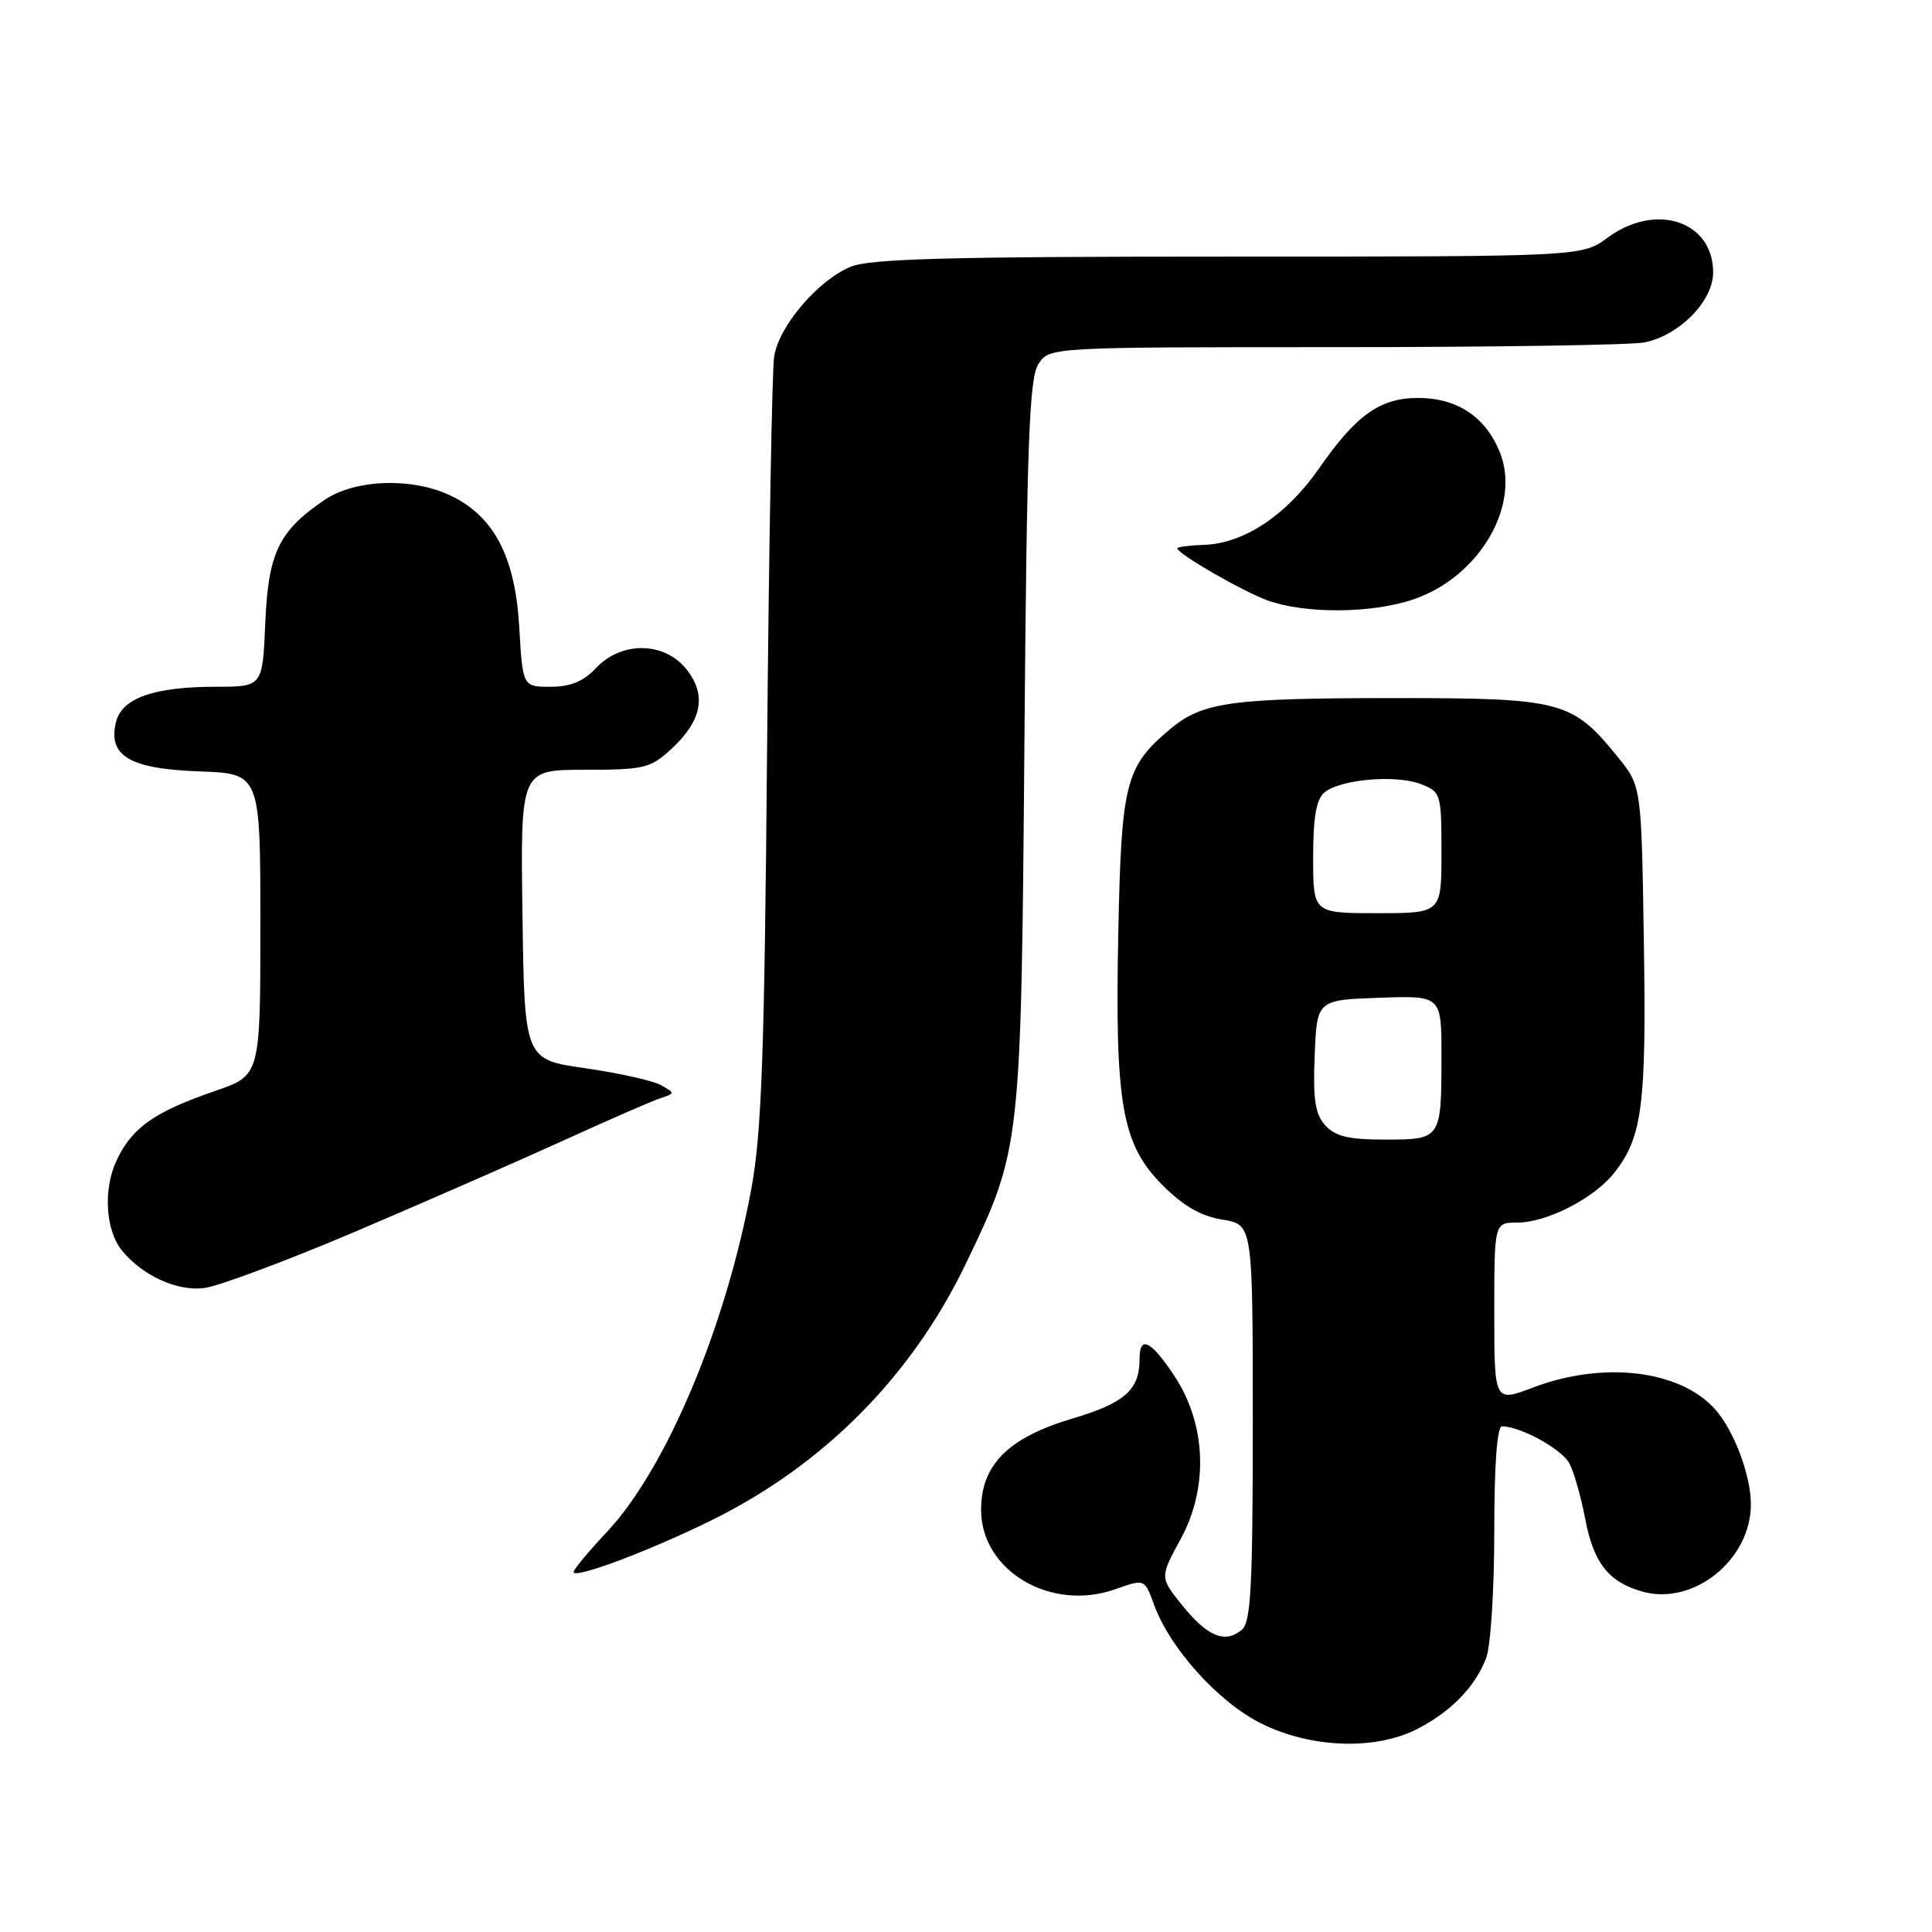 <?xml version="1.0" encoding="UTF-8" standalone="no"?>
<!DOCTYPE svg PUBLIC "-//W3C//DTD SVG 1.1//EN" "http://www.w3.org/Graphics/SVG/1.1/DTD/svg11.dtd" >
<svg xmlns="http://www.w3.org/2000/svg" xmlns:xlink="http://www.w3.org/1999/xlink" version="1.1" viewBox="0 0 256 256">
 <g >
 <path fill="currentColor"
d=" M 187.79 229.10 C 192.27 226.80 195.50 223.48 196.93 219.68 C 197.52 218.14 198.00 210.60 198.00 202.93 C 198.00 194.02 198.37 189.00 199.03 189.00 C 201.47 189.00 206.93 192.00 207.94 193.89 C 208.55 195.02 209.49 198.32 210.04 201.22 C 211.15 207.08 213.11 209.60 217.57 210.88 C 224.36 212.83 232.00 206.71 232.00 199.32 C 232.00 195.46 229.73 189.46 227.21 186.68 C 222.54 181.52 212.42 180.33 203.15 183.85 C 198.00 185.81 198.00 185.81 198.00 173.90 C 198.00 162.00 198.00 162.00 201.04 162.00 C 204.97 162.00 211.24 158.78 213.91 155.39 C 217.62 150.67 218.16 146.48 217.82 124.84 C 217.50 104.18 217.50 104.18 214.39 100.34 C 208.35 92.87 206.97 92.50 185.00 92.50 C 162.99 92.50 159.33 93.01 154.99 96.66 C 149.12 101.60 148.58 103.74 148.18 123.64 C 147.72 146.39 148.65 151.65 154.08 157.08 C 156.81 159.81 159.17 161.16 161.99 161.61 C 166.00 162.26 166.00 162.26 166.00 188.51 C 166.00 210.23 165.75 214.96 164.55 215.96 C 162.32 217.81 160.01 216.86 156.69 212.76 C 153.67 209.02 153.67 209.02 156.45 203.92 C 160.18 197.07 159.83 188.64 155.57 182.25 C 152.46 177.59 151.00 176.89 151.00 180.07 C 151.00 184.17 149.05 185.90 142.06 187.98 C 133.59 190.50 130.00 194.10 130.00 200.06 C 130.00 208.13 139.22 213.60 147.75 210.59 C 151.67 209.20 151.67 209.20 152.90 212.59 C 155.00 218.40 161.43 225.54 167.12 228.37 C 173.71 231.65 182.22 231.95 187.79 229.10 Z  M 94.37 201.40 C 109.19 194.07 120.81 182.34 127.95 167.50 C 135.28 152.27 135.30 152.14 135.74 98.50 C 136.06 58.64 136.38 50.12 137.59 48.25 C 139.05 46.00 139.05 46.00 176.90 46.00 C 197.72 46.00 216.17 45.72 217.91 45.37 C 222.53 44.44 227.00 39.89 227.00 36.10 C 227.00 29.28 219.40 26.78 213.00 31.50 C 209.61 34.00 209.61 34.00 162.77 34.00 C 125.70 34.00 115.26 34.28 112.70 35.35 C 108.36 37.17 103.22 43.20 102.58 47.23 C 102.30 49.03 101.88 72.55 101.64 99.50 C 101.30 139.49 100.92 150.15 99.56 157.50 C 96.18 175.82 88.30 194.56 80.43 202.98 C 77.99 205.58 76.00 207.97 76.00 208.30 C 76.00 209.28 86.10 205.49 94.37 201.40 Z  M 47.52 163.01 C 56.86 159.02 69.22 153.61 75.00 150.97 C 80.78 148.34 86.40 145.88 87.50 145.52 C 89.46 144.88 89.46 144.84 87.58 143.79 C 86.52 143.19 82.02 142.19 77.58 141.55 C 69.50 140.40 69.50 140.40 69.23 121.20 C 68.96 102.00 68.96 102.00 77.46 102.00 C 85.35 102.00 86.18 101.80 88.95 99.25 C 93.01 95.50 93.67 92.12 90.98 88.71 C 88.08 85.02 82.36 84.92 79.00 88.50 C 77.32 90.29 75.60 91.00 72.95 91.00 C 69.26 91.00 69.26 91.00 68.80 83.05 C 68.26 73.76 65.44 68.39 59.69 65.66 C 54.58 63.23 47.03 63.50 42.99 66.25 C 36.92 70.38 35.54 73.26 35.15 82.57 C 34.79 91.00 34.79 91.00 28.55 91.00 C 20.42 91.00 16.16 92.50 15.38 95.64 C 14.25 100.14 17.16 101.88 26.37 102.21 C 34.50 102.50 34.50 102.50 34.50 122.50 C 34.50 142.50 34.50 142.50 28.50 144.56 C 20.51 147.30 17.51 149.40 15.48 153.69 C 13.64 157.57 13.96 163.04 16.20 165.75 C 18.93 169.05 23.45 171.11 27.02 170.68 C 28.96 170.44 38.18 166.99 47.52 163.01 Z  M 187.29 79.42 C 196.09 76.42 201.64 66.85 198.68 59.78 C 196.75 55.16 193.02 52.73 187.89 52.73 C 182.87 52.73 179.69 54.99 174.77 62.08 C 170.49 68.24 164.87 71.99 159.63 72.19 C 157.63 72.26 156.00 72.47 156.00 72.65 C 156.00 73.36 164.50 78.28 167.89 79.53 C 172.87 81.36 181.73 81.31 187.29 79.42 Z  M 175.61 149.12 C 174.26 147.63 173.97 145.70 174.20 139.87 C 174.50 132.50 174.50 132.50 182.75 132.21 C 191.00 131.92 191.00 131.92 191.00 139.88 C 191.00 150.96 190.97 151.00 183.55 151.00 C 178.71 151.00 176.93 150.58 175.61 149.12 Z  M 174.00 113.62 C 174.00 108.28 174.41 105.90 175.50 105.00 C 177.60 103.26 184.96 102.62 188.25 103.89 C 190.93 104.92 191.00 105.15 191.00 112.98 C 191.00 121.00 191.00 121.00 182.50 121.00 C 174.00 121.00 174.00 121.00 174.00 113.62 Z "/>
</g>
</svg>